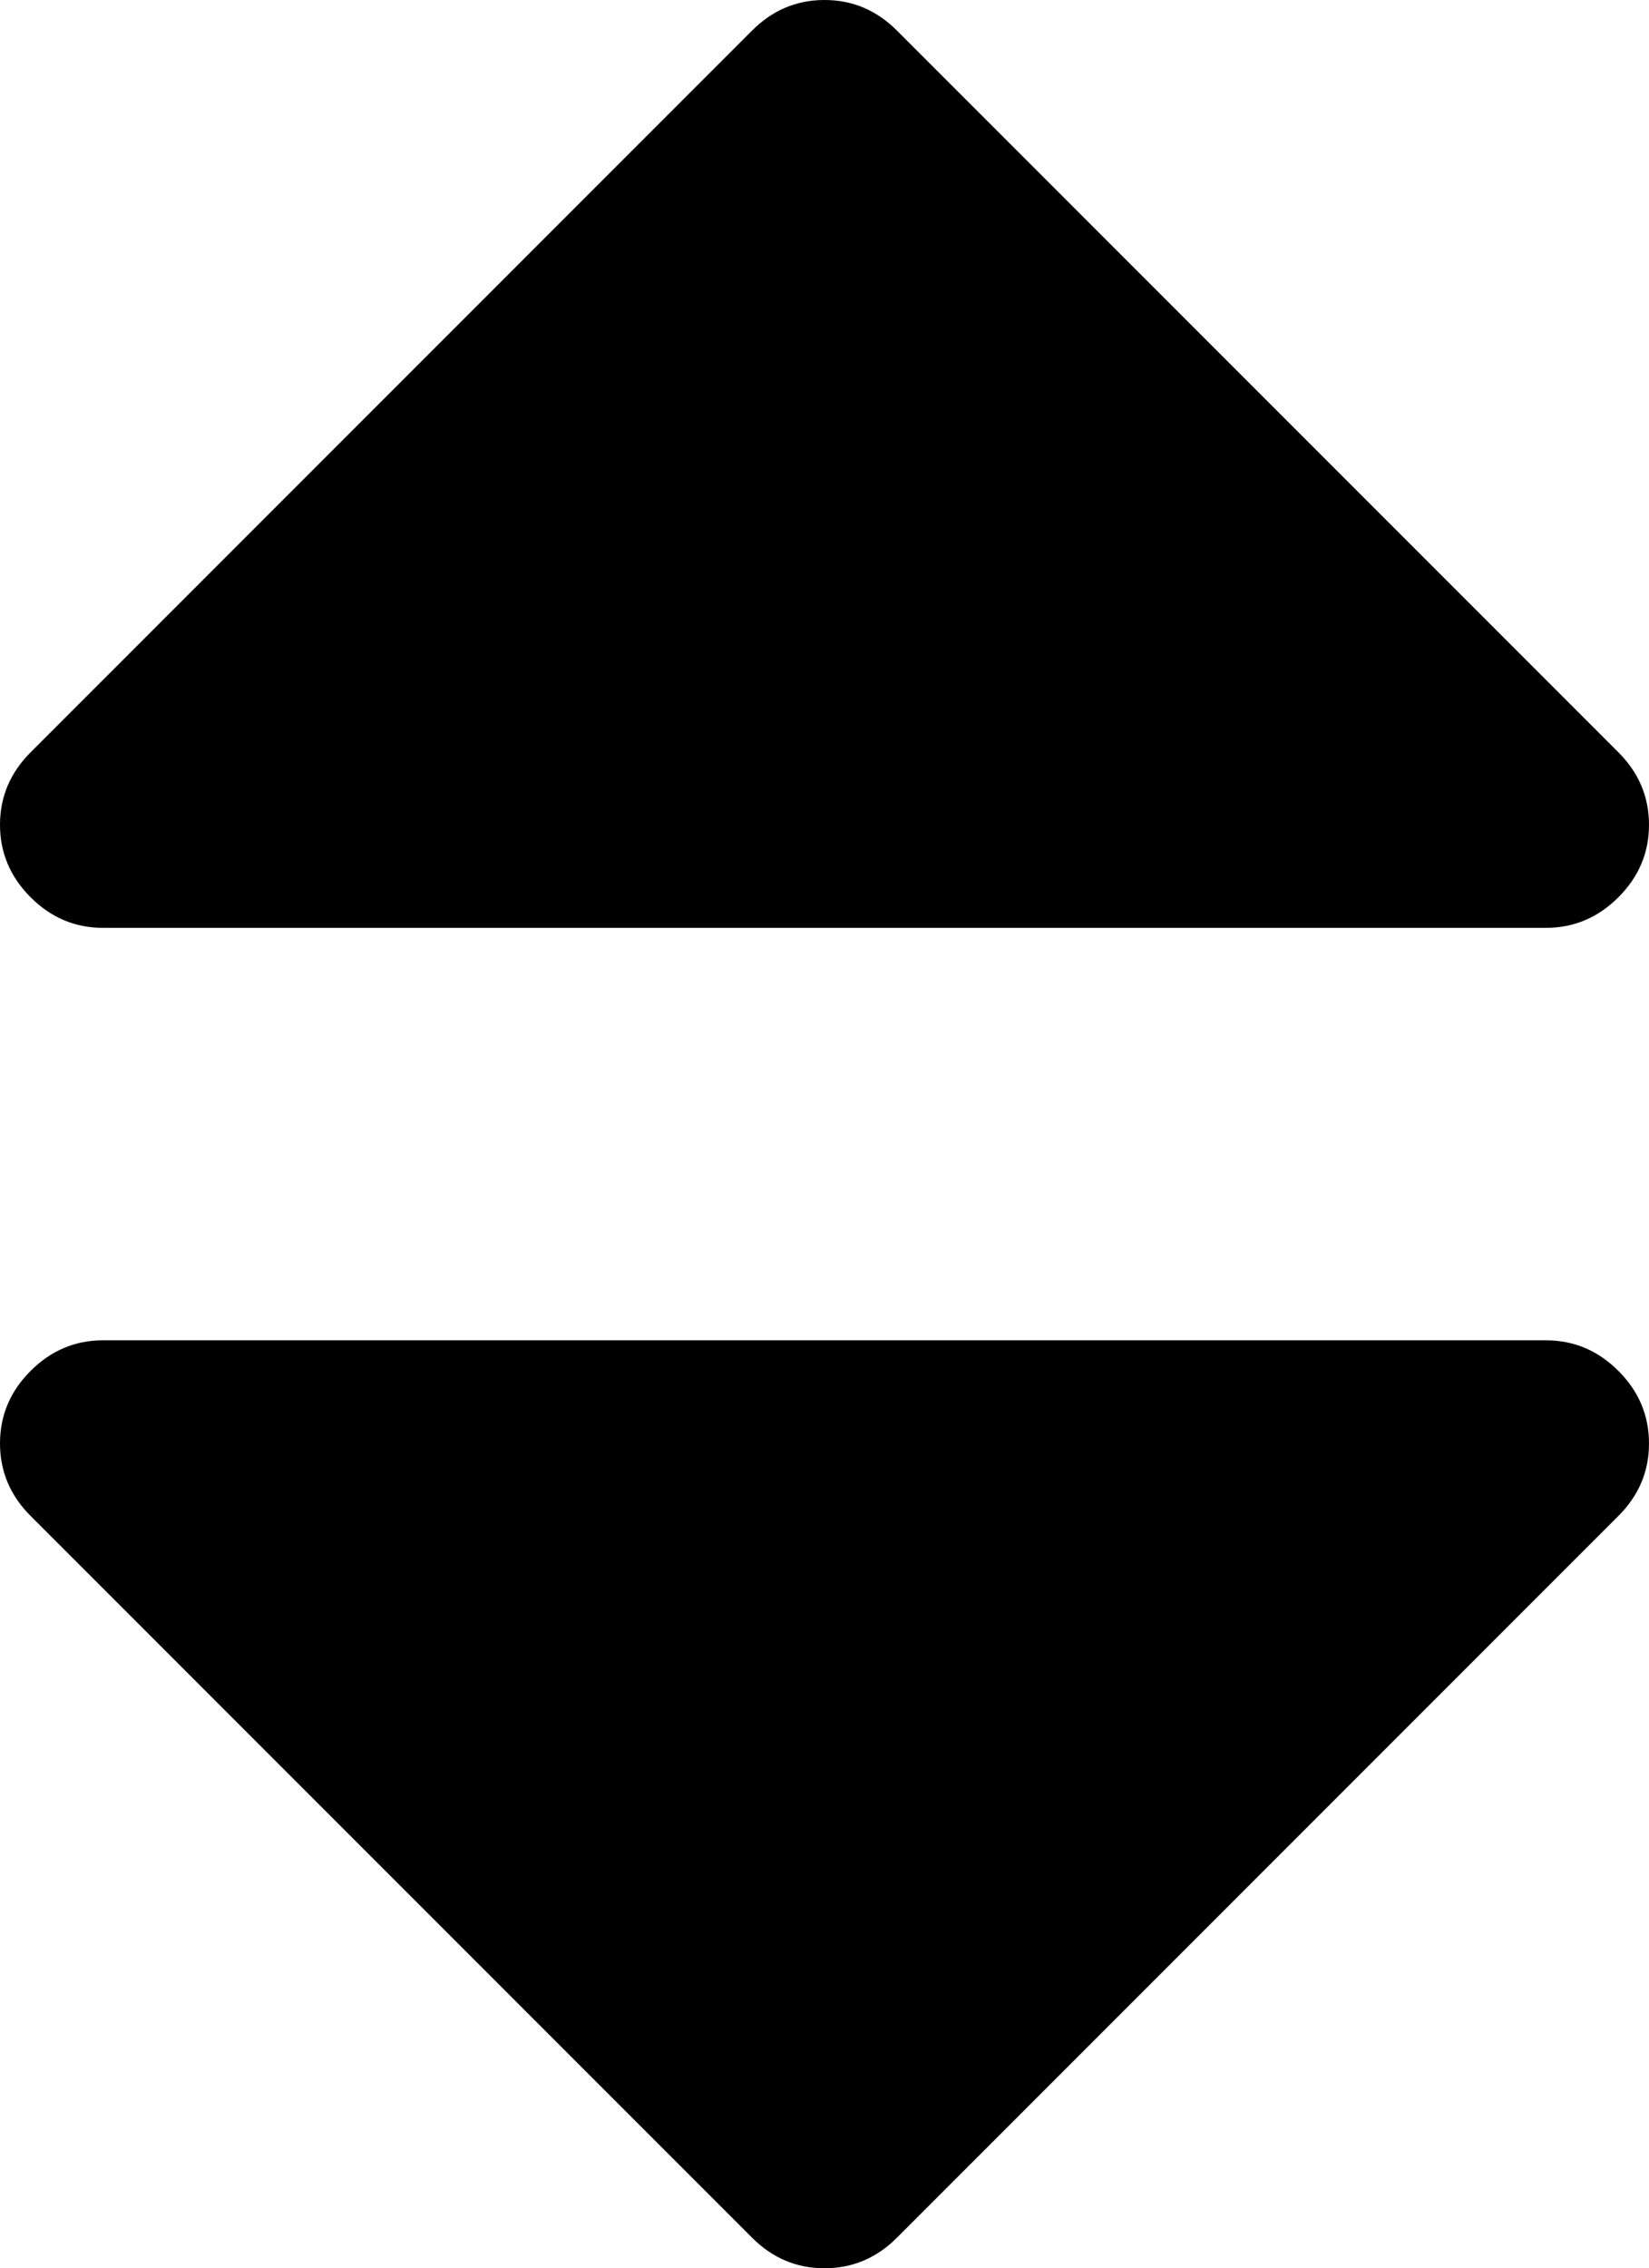<svg width="17.143" height="23.571" viewBox="0 -46.071 17.143 23.571" xmlns="http://www.w3.org/2000/svg"><path d="M17.143 -31.071C17.143 -30.781 17.037 -30.53 16.825 -30.318L9.325 -22.818C9.113 -22.606 8.862 -22.5 8.571 -22.5C8.281 -22.5 8.03 -22.606 7.818 -22.818L0.318 -30.318C0.106 -30.53 0 -30.781 0 -31.071C0 -31.362 0.106 -31.613 0.318 -31.825C0.53 -32.037 0.781 -32.143 1.071 -32.143L16.071 -32.143C16.362 -32.143 16.613 -32.037 16.825 -31.825C17.037 -31.613 17.143 -31.362 17.143 -31.071ZM17.143 -37.5C17.143 -37.21 17.037 -36.959 16.825 -36.747C16.613 -36.535 16.362 -36.429 16.071 -36.429L1.071 -36.429C0.781 -36.429 0.53 -36.535 0.318 -36.747C0.106 -36.959 0 -37.21 0 -37.5C0 -37.79 0.106 -38.041 0.318 -38.253L7.818 -45.753C8.03 -45.965 8.281 -46.071 8.571 -46.071C8.862 -46.071 9.113 -45.965 9.325 -45.753L16.825 -38.253C17.037 -38.041 17.143 -37.79 17.143 -37.5ZM17.143 -37.5"></path></svg>